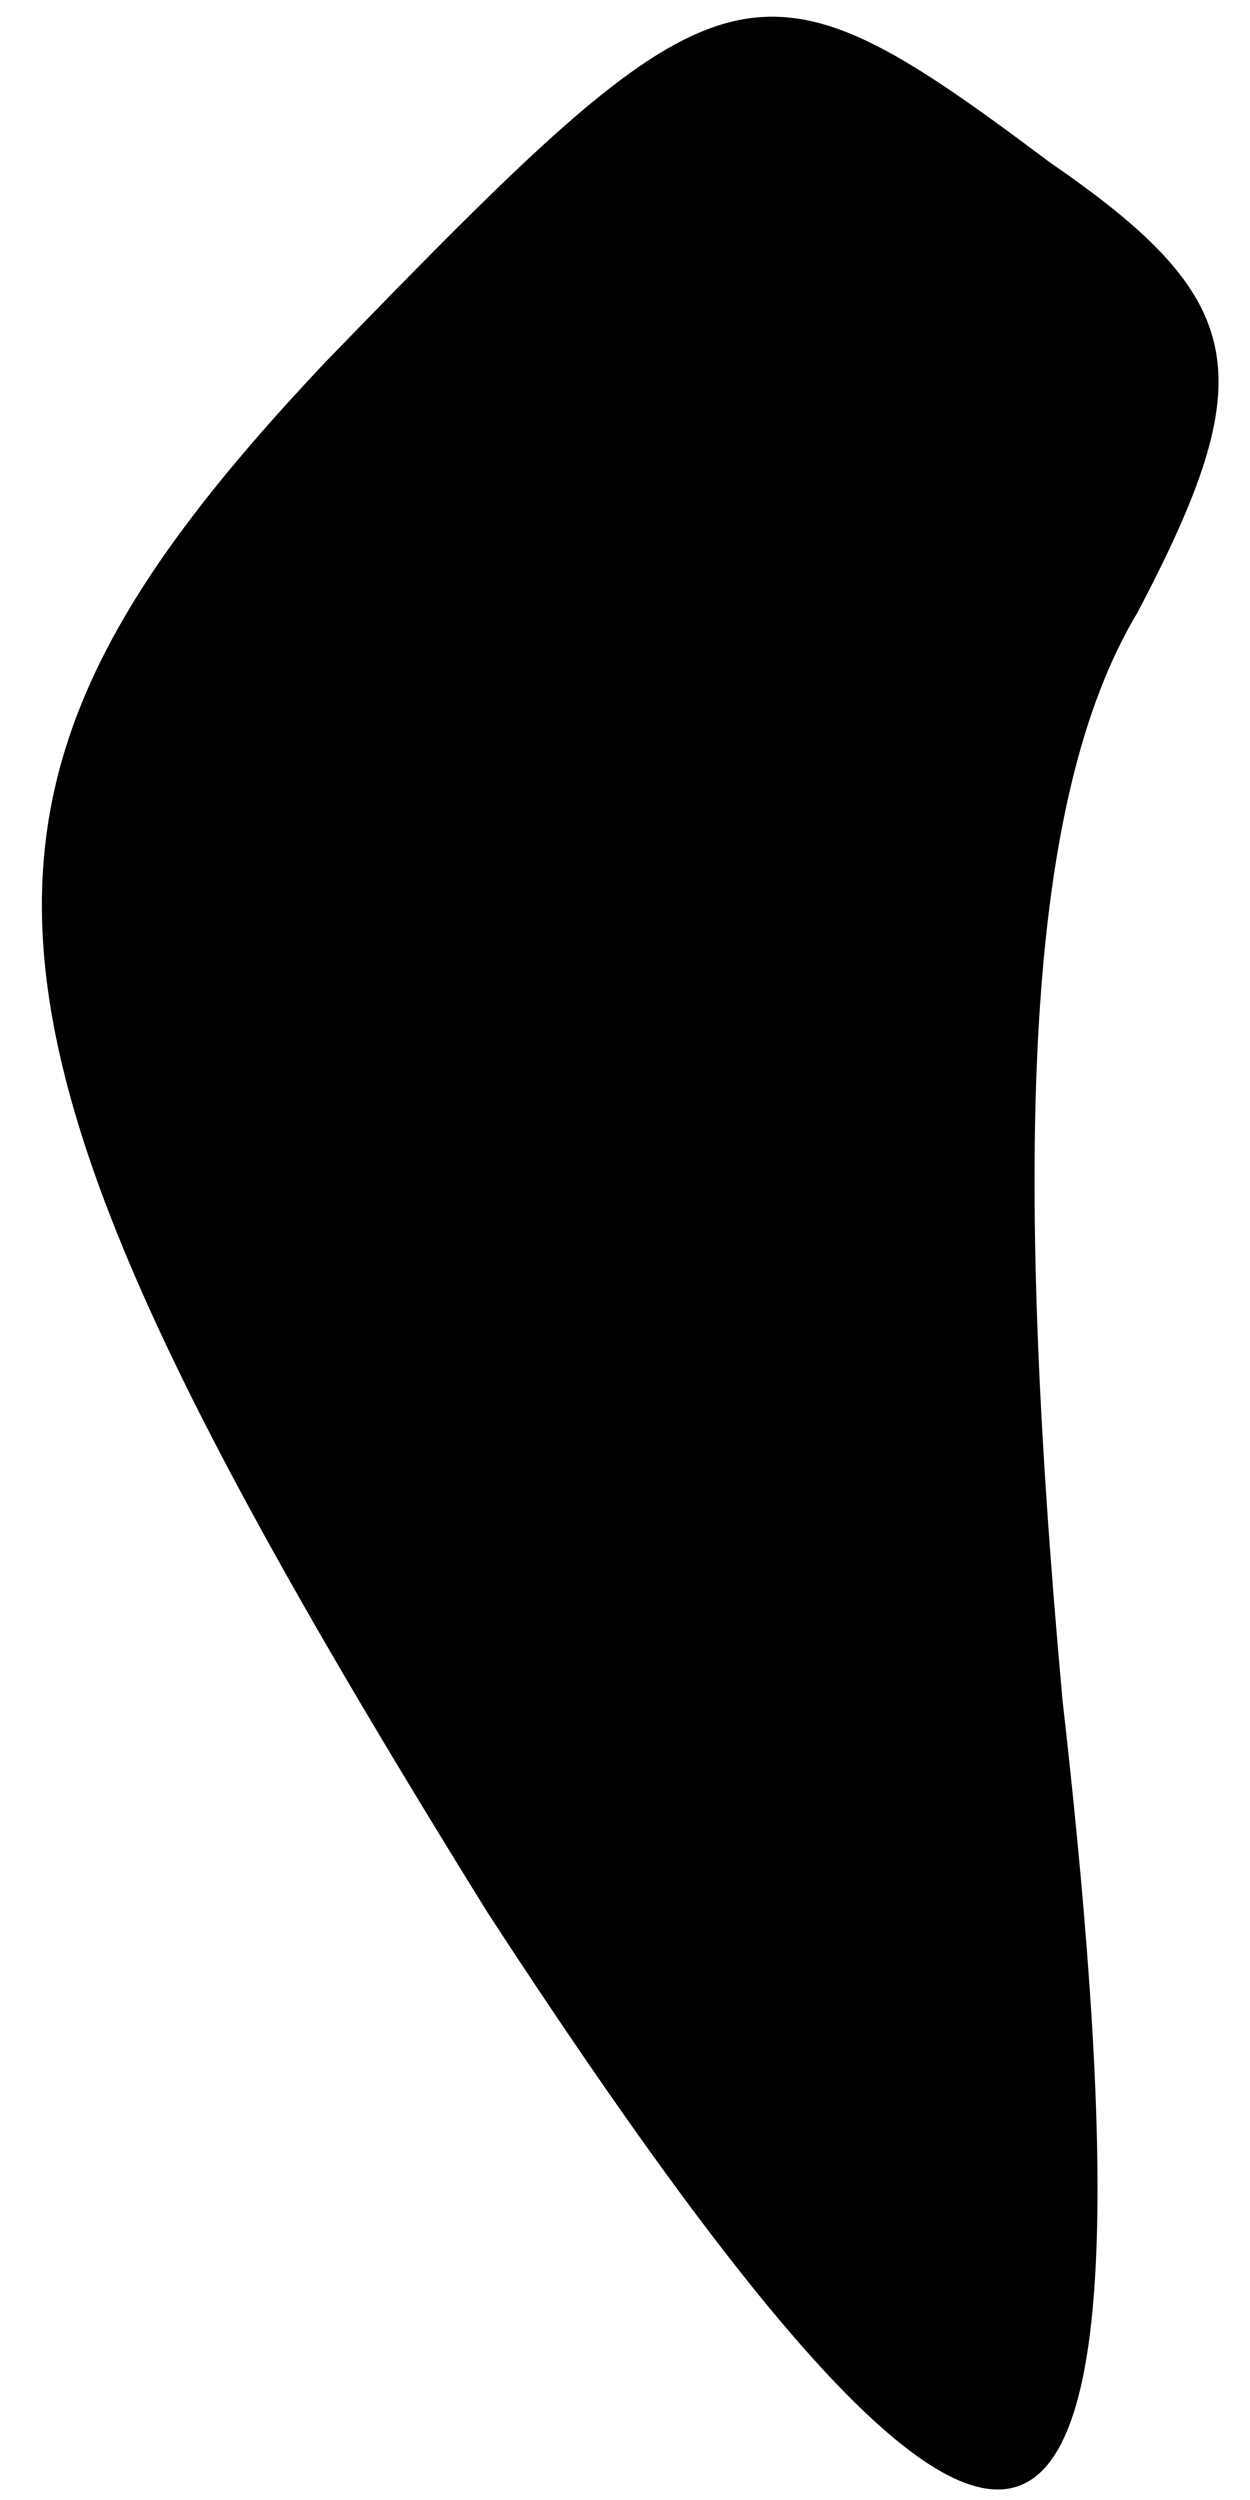 <?xml version="1.0" standalone="no"?>
<!DOCTYPE svg PUBLIC "-//W3C//DTD SVG 20010904//EN"
 "http://www.w3.org/TR/2001/REC-SVG-20010904/DTD/svg10.dtd">
<svg version="1.0" xmlns="http://www.w3.org/2000/svg"
 width="10pt" height="20pt" viewBox="0 0 10 20"
 preserveAspectRatio="xMidYMid meet">
<g transform="translate(0,20) scale(0.1,-0.1)"
fill="#000000" stroke="none">
<path fill="#000000" stroke="none" d="M26 171 c-33 -35 -31 -53 13 -124 43
-66 55 -62 46 17 -4 44 -3 72 6 87 10 19 9 25 -7 36 -24 18 -26 17 -58 -16z"/>
</g>
</svg>
